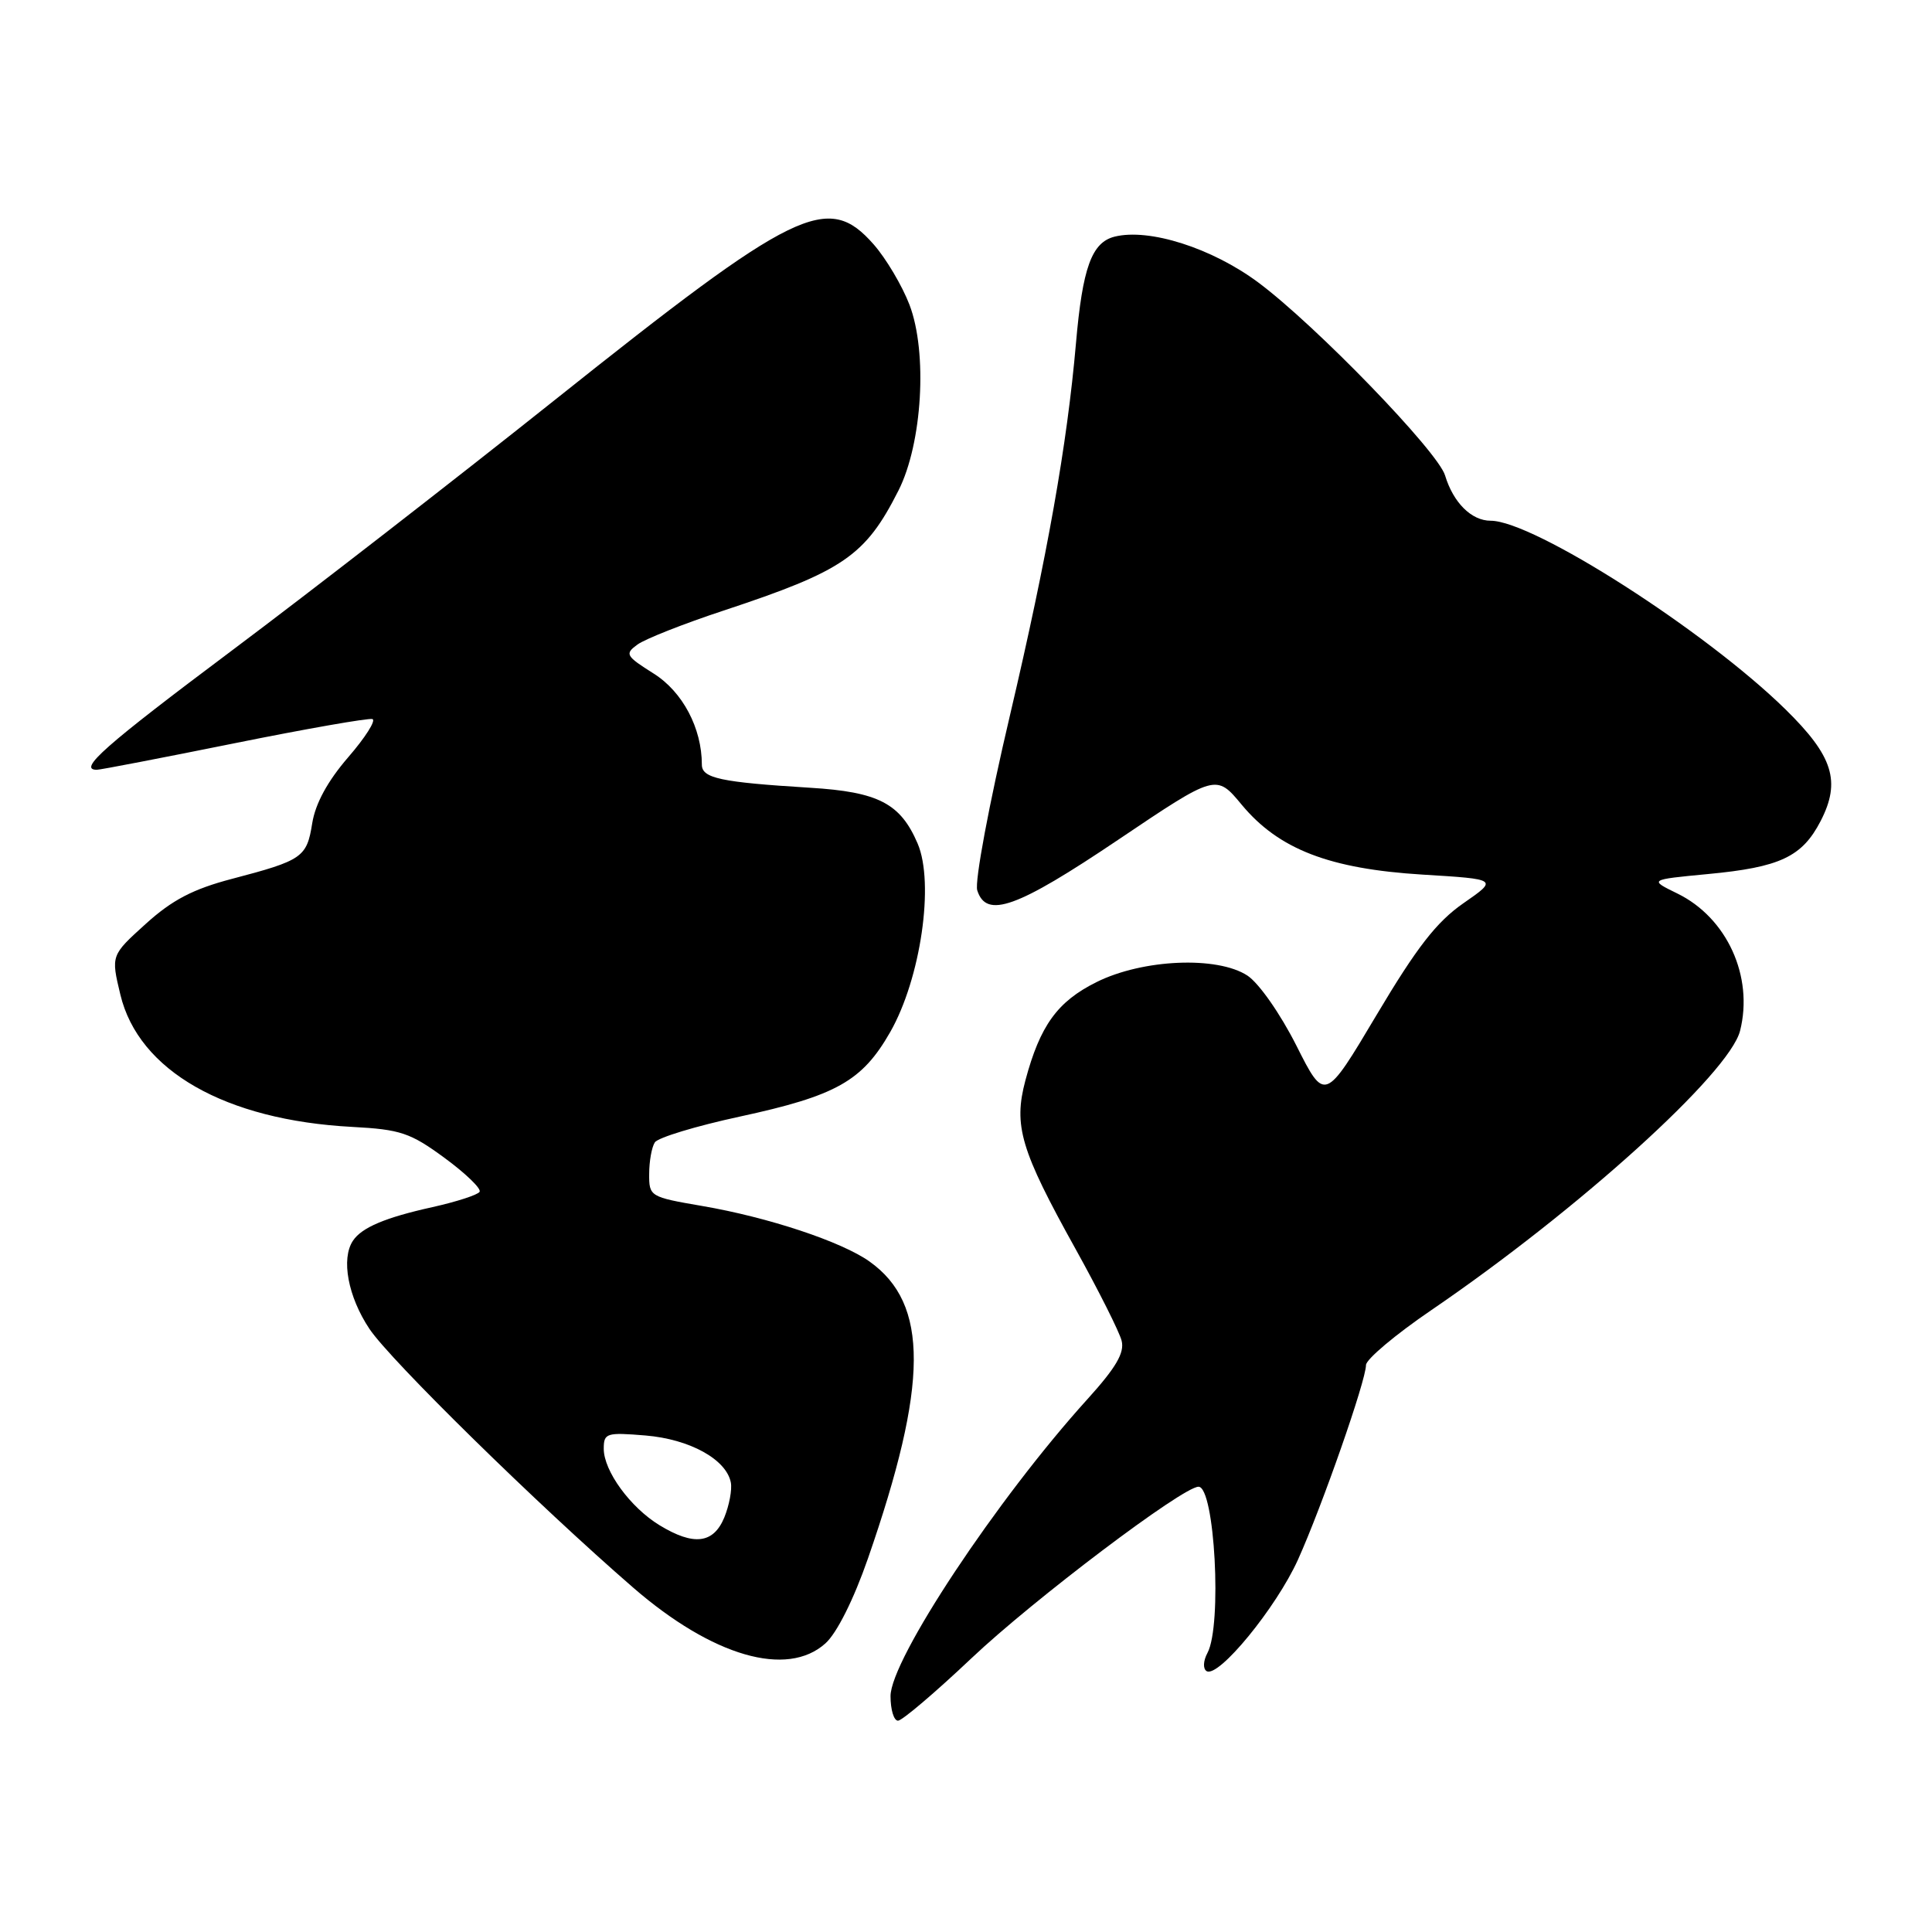 <?xml version="1.0" encoding="UTF-8" standalone="no"?>
<!DOCTYPE svg PUBLIC "-//W3C//DTD SVG 1.1//EN" "http://www.w3.org/Graphics/SVG/1.1/DTD/svg11.dtd" >
<svg xmlns="http://www.w3.org/2000/svg" xmlns:xlink="http://www.w3.org/1999/xlink" version="1.1" viewBox="0 0 256 256">
 <g >
 <path fill="currentColor"
d=" M 128.74 219.71 C 136.96 211.94 156.73 197.00 158.81 197.00 C 160.96 197.00 161.95 215.36 160.00 219.01 C 159.43 220.07 159.38 221.12 159.88 221.43 C 161.44 222.39 169.11 213.03 171.99 206.66 C 175.18 199.59 181.00 182.93 181.00 180.88 C 181.00 180.12 184.90 176.84 189.67 173.59 C 209.15 160.30 229.16 142.20 230.57 136.58 C 232.38 129.39 228.83 121.61 222.27 118.40 C 218.50 116.56 218.50 116.56 226.27 115.82 C 235.87 114.92 238.79 113.54 241.25 108.78 C 243.95 103.53 242.90 100.19 236.59 94.00 C 225.96 83.57 203.19 69.00 197.52 69.00 C 194.98 69.00 192.57 66.61 191.48 63.00 C 190.53 59.83 174.33 43.09 166.73 37.43 C 160.60 32.87 152.27 30.21 147.68 31.36 C 144.65 32.13 143.44 35.48 142.57 45.50 C 141.40 58.92 138.79 73.64 133.84 94.72 C 131.04 106.60 129.13 116.84 129.49 117.97 C 130.69 121.77 134.73 120.32 148.17 111.27 C 161.14 102.54 161.14 102.54 164.54 106.64 C 169.45 112.54 176.16 115.13 188.50 115.89 C 198.50 116.50 198.50 116.50 193.90 119.69 C 190.35 122.16 187.74 125.52 182.42 134.46 C 175.54 146.02 175.54 146.02 171.77 138.53 C 169.65 134.33 166.81 130.27 165.29 129.27 C 161.30 126.66 151.41 127.08 145.28 130.14 C 140.11 132.71 137.81 135.90 135.87 143.16 C 134.27 149.17 135.23 152.38 142.52 165.50 C 145.57 171.00 148.32 176.47 148.62 177.65 C 149.03 179.25 147.88 181.21 144.08 185.41 C 132.11 198.63 118.00 219.91 118.00 224.75 C 118.00 226.54 118.44 228.00 118.99 228.00 C 119.53 228.00 123.92 224.27 128.74 219.71 Z  M 109.38 217.75 C 110.89 216.39 113.12 211.94 115.01 206.50 C 123.04 183.37 123.10 172.77 115.22 167.16 C 111.53 164.53 101.81 161.30 93.05 159.80 C 86.12 158.61 86.00 158.54 86.02 155.55 C 86.02 153.87 86.36 151.99 86.77 151.37 C 87.17 150.74 92.22 149.21 98.00 147.96 C 110.81 145.19 114.24 143.26 117.96 136.75 C 122.00 129.66 123.84 117.03 121.59 111.77 C 119.31 106.45 116.39 104.93 107.32 104.38 C 95.48 103.65 93.00 103.12 93.00 101.32 C 93.00 96.49 90.46 91.68 86.63 89.26 C 82.91 86.92 82.76 86.65 84.46 85.41 C 85.47 84.67 90.61 82.64 95.89 80.90 C 111.77 75.65 114.67 73.66 119.05 65.00 C 122.21 58.76 122.93 46.71 120.51 40.38 C 119.54 37.85 117.41 34.26 115.77 32.39 C 109.68 25.46 105.50 27.50 73.50 53.01 C 60.30 63.53 41.06 78.46 30.75 86.18 C 13.82 98.86 10.27 102.00 12.83 102.00 C 13.29 102.00 21.49 100.42 31.05 98.49 C 40.61 96.56 48.85 95.12 49.35 95.28 C 49.85 95.45 48.40 97.73 46.13 100.35 C 43.41 103.50 41.79 106.47 41.37 109.09 C 40.65 113.61 40.08 114.00 30.71 116.46 C 25.57 117.81 22.81 119.25 19.31 122.42 C 14.70 126.59 14.70 126.59 15.95 131.80 C 18.37 141.88 29.85 148.43 46.67 149.32 C 53.07 149.66 54.37 150.10 58.92 153.44 C 61.72 155.50 63.80 157.51 63.55 157.92 C 63.30 158.33 60.48 159.24 57.30 159.95 C 51.06 161.33 47.93 162.65 46.77 164.40 C 45.17 166.79 46.11 171.82 48.95 176.08 C 51.71 180.23 71.36 199.50 83.89 210.36 C 94.41 219.48 104.29 222.34 109.38 217.75 Z  M 87.39 202.10 C 83.52 199.74 80.00 194.91 80.00 191.97 C 80.00 189.89 80.35 189.78 85.54 190.21 C 91.39 190.70 96.24 193.37 96.84 196.44 C 97.02 197.38 96.63 199.47 95.97 201.08 C 94.53 204.55 91.92 204.86 87.39 202.10 Z "/>
</g>
</svg>